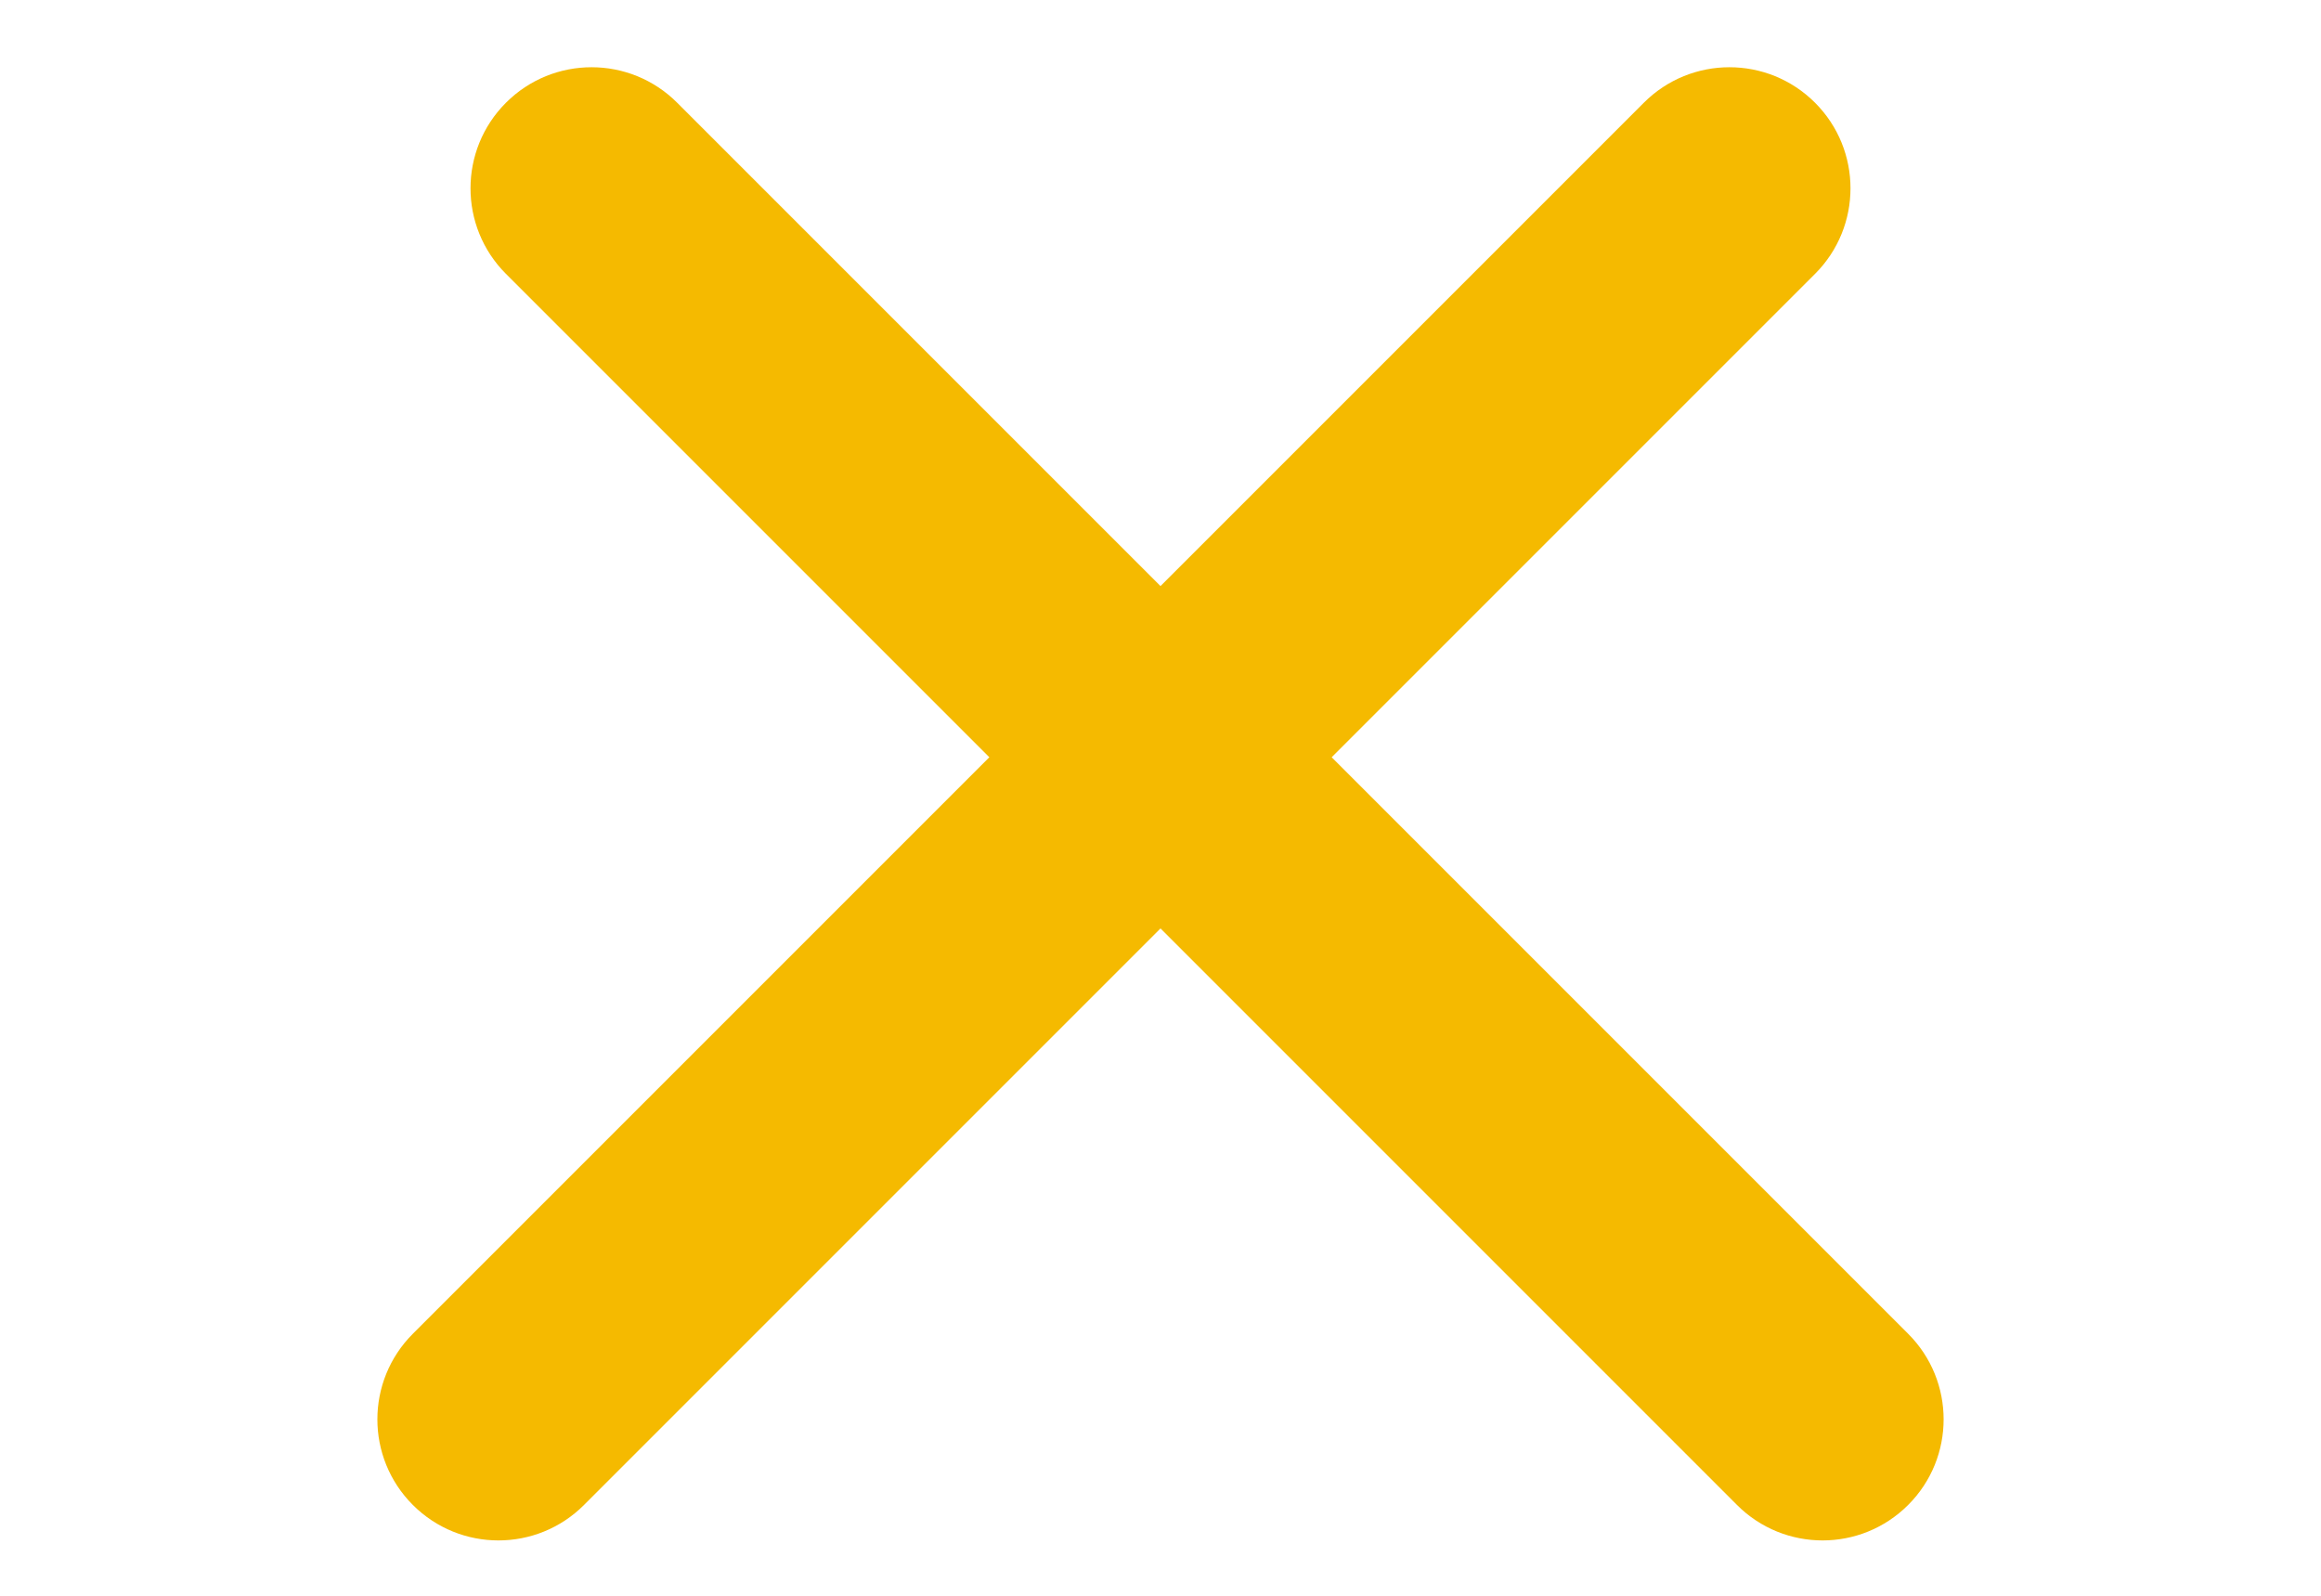 <?xml version="1.0" encoding="UTF-8"?>
<svg id="Calque_1" data-name="Calque 1" xmlns="http://www.w3.org/2000/svg" version="1.1" xmlns:xlink="http://www.w3.org/1999/xlink" viewBox="0 0 800 550">
  <defs>
    <style>
      .cls-1 {
        fill: #f5ba00;
      }

      .cls-1, .cls-2 {
        stroke-width: 0px;
      }

      .cls-2 {
        fill: none;
      }

      .cls-3 {
        clip-path: url(#clippath-1);
      }

      .cls-4 {
        clip-path: url(#clippath);
      }
    </style>
    <clipPath id="clippath">
      <rect class="cls-2" y="-125" width="800" height="800"/>
    </clipPath>
    <clipPath id="clippath-1">
      <rect class="cls-2" y="-125" width="800" height="800"/>
    </clipPath>
  </defs>
  <g class="cls-4">
    <path class="cls-1" d="M625.6,94.4l-424.3,424.3c-16.3,16.3-42.7,16.3-59,0s-16.3-42.7,0-59L566.6,35.4c16.3-16.3,42.7-16.3,59,0s16.3,42.7,0,59Z"/>
  </g>
  <g class="cls-3">
    <path class="cls-1" d="M174.4,35.4c16.3-16.3,42.7-16.3,59,0l424.3,424.3c16.3,16.3,16.3,42.7,0,59-16.3,16.3-42.7,16.3-59,0L174.4,94.4c-16.3-16.3-16.3-42.7,0-59Z"/>
  </g>
</svg>